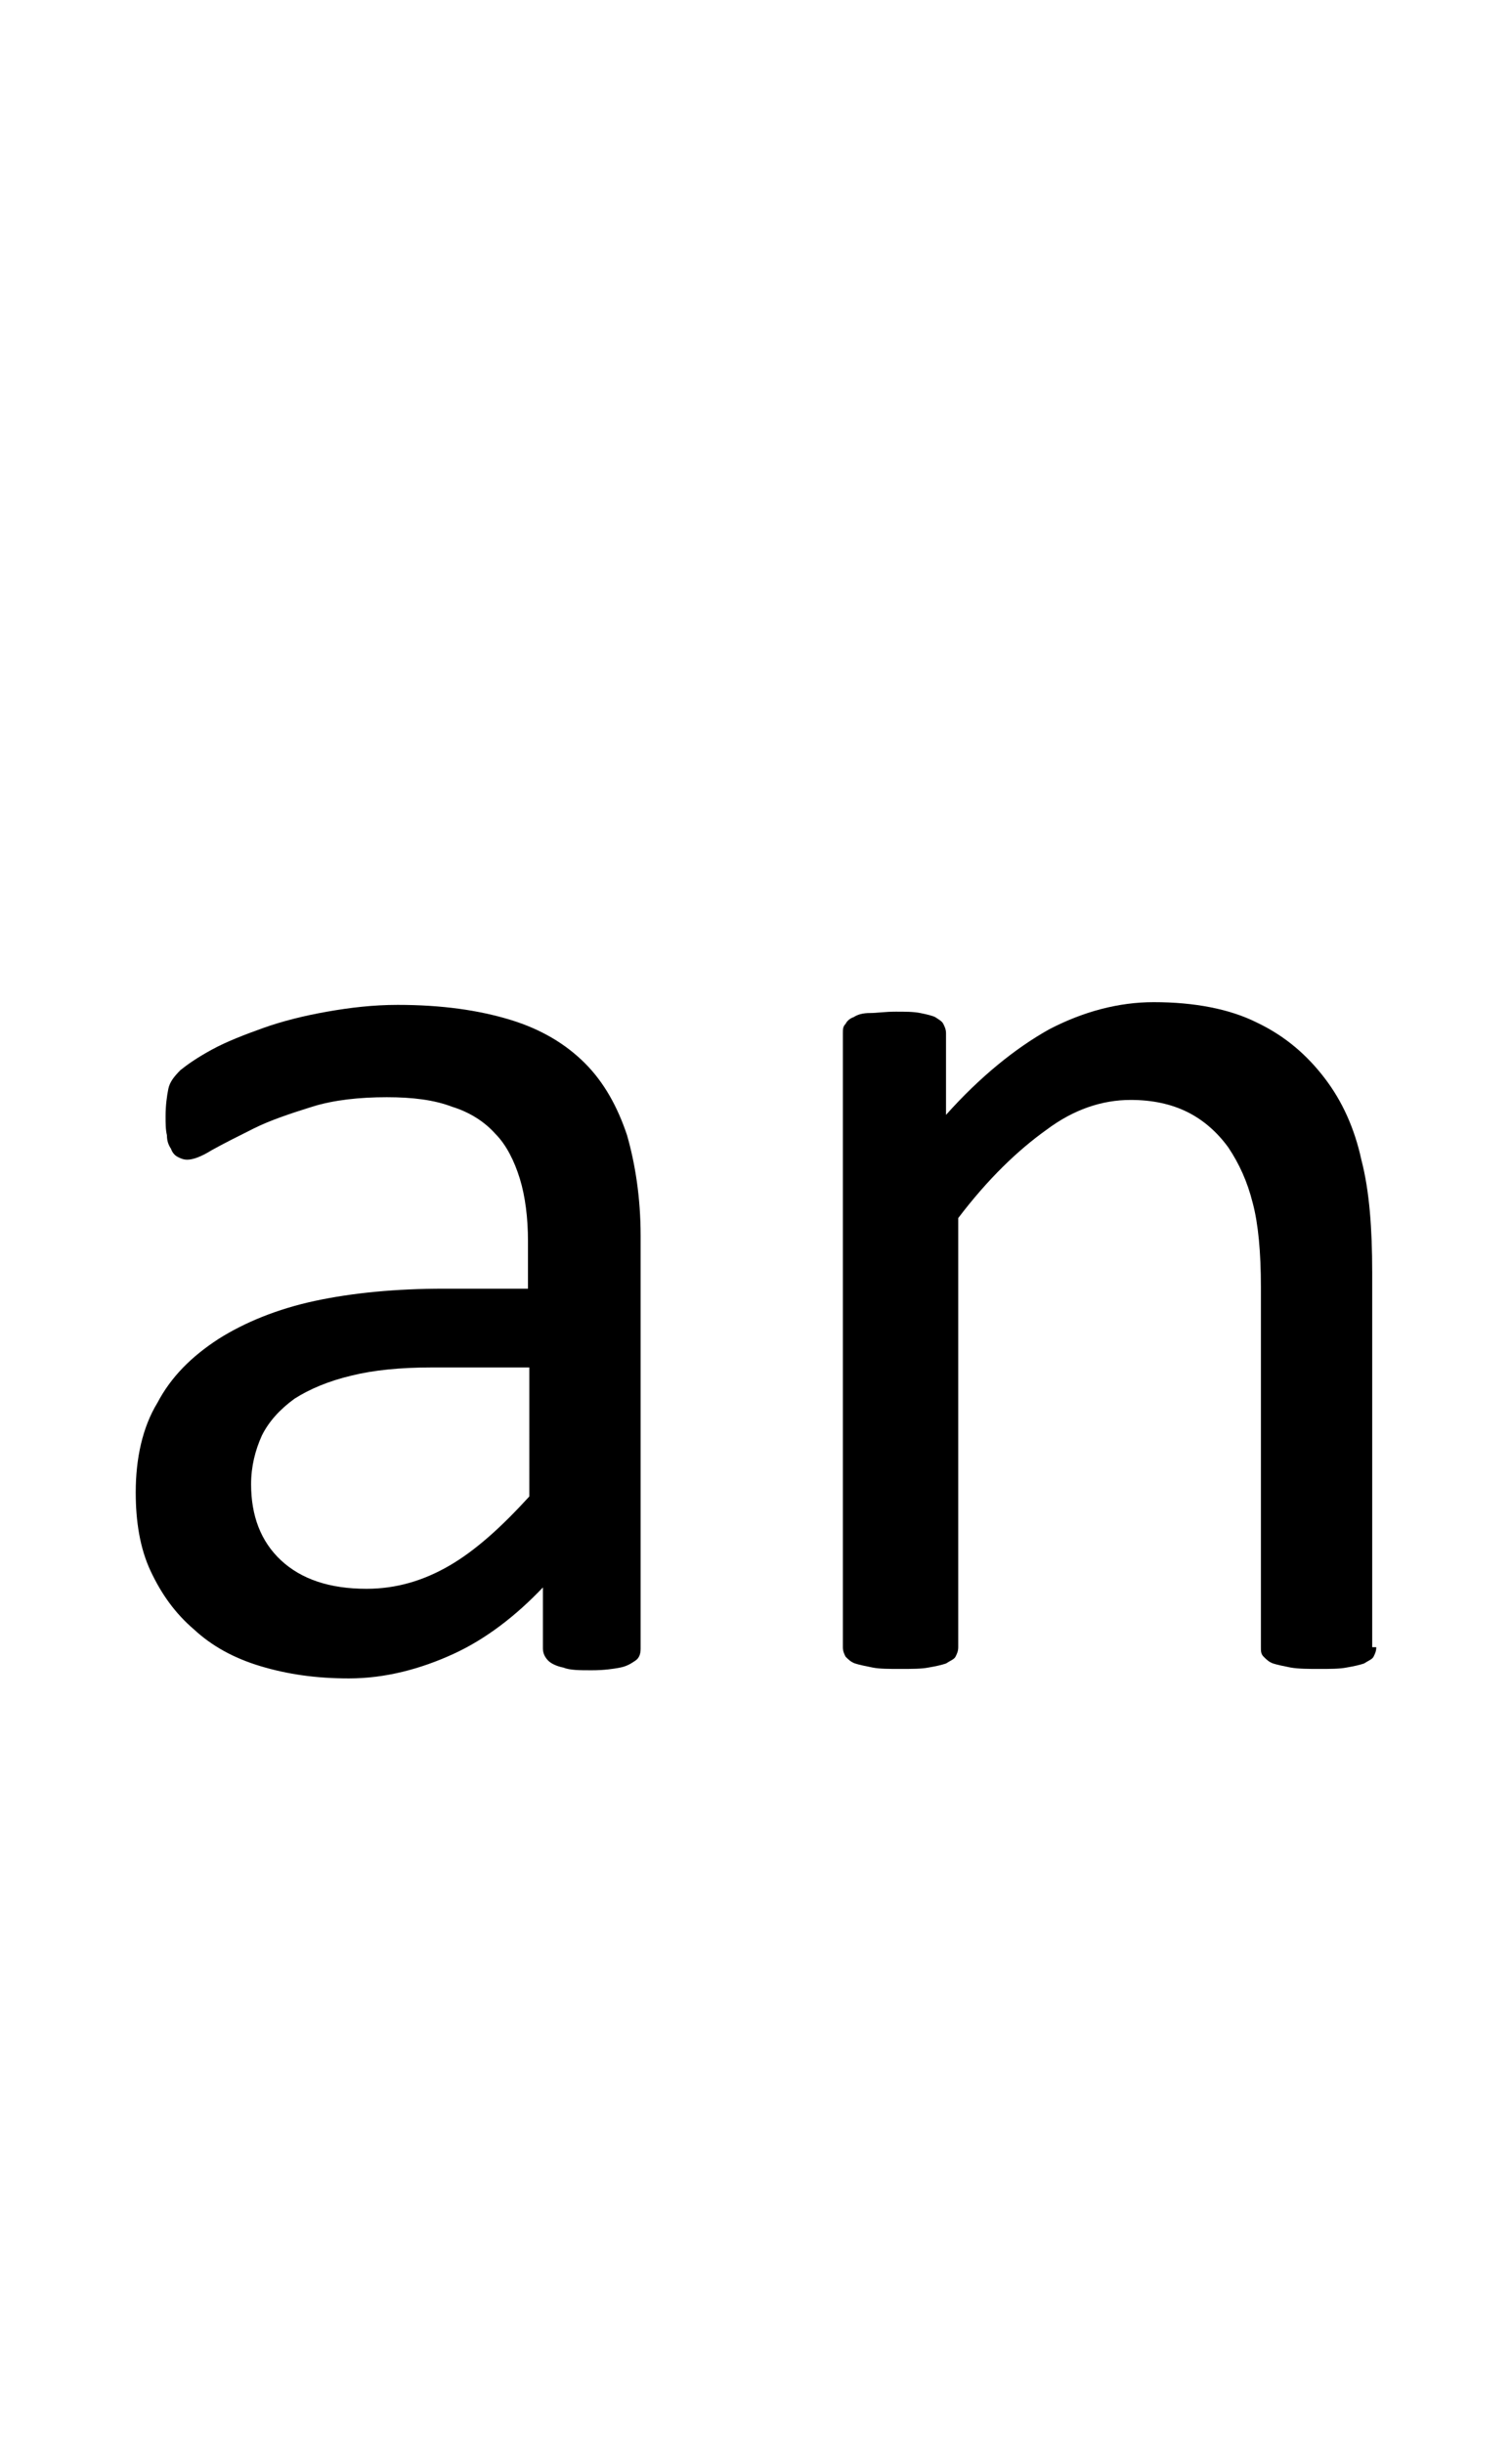 <?xml version="1.0" encoding="utf-8"?>
<!-- Generator: Adobe Illustrator 22.1.0, SVG Export Plug-In . SVG Version: 6.00 Build 0)  -->
<svg version="1.1" xmlns="http://www.w3.org/2000/svg" xmlns:xlink="http://www.w3.org/1999/xlink" x="0px" y="0px"
	 viewBox="0 0 111.4 180" style="enable-background:new 0 0 111.4 180;" xml:space="preserve">
<style type="text/css">
	.st0{display:none;}
	.st1{display:inline;fill:#FF0000;}
</style>
<g id="bg" class="st0">
	<polygon class="st1" points="109.2,0 108.6,0 108.4,0 107,0 106.4,0 106.2,0 105.8,0 105.6,0 105.5,0 104.2,0 104.1,0 103.6,0 
		103.5,0 103.3,0 102.9,0 102.8,0 102.7,0 101.4,0 101.3,0 101.1,0 100.7,0 100.7,0 100.5,0 100.1,0 100,0 99.9,0 98.6,0 98.5,0 
		98.3,0 97.9,0 97.8,0 97.7,0 97.3,0 97.2,0 97,0 96.5,0 95.8,0 95.6,0 95.5,0 95.1,0 95,0 94.8,0 94.6,0 94.4,0 94.3,0 94.2,0 
		93.7,0 93.5,0 93,0 92.8,0 92.7,0 92.4,0 92.2,0 92.1,0 92.1,0 91.8,0 91.7,0 91.5,0 91.4,0 91.3,0 90.9,0 90.7,0 90.6,0 90.4,0 
		90.3,0 90,0 89.9,0 89.7,0 89.5,0 89.3,0 89.3,0 89.2,0 89,0 88.9,0 88.7,0 88.7,0 88.6,0 88.4,0 88.2,0 88,0 87.9,0 87.8,0 
		87.6,0 87.5,0 87.4,0 87.3,0 87.1,0 86.9,0 86.7,0 86.6,0 86.5,0 86.4,0 86.2,0 86.2,0 86.1,0 86,0 85.9,0 85.8,0 85.8,0 85.6,0 
		85.4,0 85.3,0 85.2,0 85.1,0 85,0 84.8,0 84.7,0 84.6,0 84.5,0 84.5,0 84.4,0 84,0 83.9,0 83.8,0 83.7,0 83.6,0 83.4,0 83.4,0 
		83.2,0 83.2,0 83.2,0 83.1,0 83,0 82.9,0 82.8,0 82.6,0 82.5,0 82.4,0 82.3,0 82.3,0 82.1,0 81.9,0 81.8,0 81.8,0 81.7,0 81.7,0 
		81.6,0 81.2,0 81,0 81,0 80.9,0 80.7,0 80.6,0 80.6,0 80.4,0 80.4,0 80.3,0 80.3,0 80.2,0 80.1,0 80.1,0 79.9,0 79.7,0 79.7,0 
		79.7,0 79.5,0 79.5,0 79.3,0 79.1,0 79,0 79,0 78.9,0 78.9,0 78.8,0 78.4,0 78.2,0 78.1,0 78.1,0 77.9,0 77.8,0 77.6,0 77.6,0 
		77.5,0 77.5,0 77.5,0 77.3,0 77.3,0 77.2,0 77,0 76.9,0 76.9,0 76.8,0 76.8,0 76.7,0 76.5,0 76.3,0 76.2,0 76.2,0 76.1,0 76,0 
		75.9,0 75.5,0 75.5,0 75.4,0 75.3,0 75.1,0 75,0 74.8,0 74.8,0 74.8,0 74.7,0 74.6,0 74.6,0 74.5,0 74.4,0 74.2,0 74.1,0 74.1,0 
		74,0 74,0 74,0 73.8,0 73.8,0 73.6,0 73.4,0 73.3,0 73.3,0 73.2,0 73.1,0 72.7,0 72.6,0 72.6,0 72.5,0 72.5,0 72.4,0 72.2,0 72,0 
		72,0 72,0 71.8,0 71.8,0 71.8,0 71.7,0 71.7,0 71.4,0 71.4,0 71.3,0 71.2,0 71.2,0 71.2,0 71.1,0 71.1,0 71.1,0 71,0 70.8,0 
		70.7,0 70.5,0 70.4,0 70.4,0 70.3,0 69.9,0 69.8,0 69.8,0 69.7,0 69.6,0 69.6,0 69.6,0 69.5,0 69.3,0 69.2,0 69.1,0 69,0 69,0 
		69,0 68.9,0 68.9,0 68.9,0 68.7,0 68.5,0 68.5,0 68.5,0 68.4,0 68.3,0 68.3,0 68.3,0 68.3,0 68.3,0 68.2,0 68,0 67.9,0 67.7,0 
		67.7,0 67.6,0 67.4,0 67,0 67,0 66.9,0 66.9,0 66.8,0 66.8,0 66.8,0 66.7,0 66.7,0 66.5,0 66.3,0 66.3,0 66.3,0 66.2,0 66.1,0 
		66.1,0 66.1,0 66.1,0 65.9,0 65.7,0 65.7,0 65.7,0 65.6,0 65.6,0 65.5,0 65.5,0 65.5,0 65.4,0 65.4,0 65.2,0 65.2,0 65.1,0 64.9,0 
		64.8,0 64.8,0 64.6,0 64.2,0 64.1,0 64.1,0 64.1,0 64,0 64,0 64,0 63.9,0 63.9,0 63.7,0 63.5,0 63.5,0 63.5,0 63.4,0 63.4,0 
		63.3,0 63.3,0 63.2,0 63,0 62.9,0 62.9,0 62.8,0 62.8,0 62.7,0 62.7,0 62.6,0 62.6,0 62.6,0 62.4,0 62.4,0 62.2,0 62.2,0 62.1,0 
		62,0 61.9,0 61.8,0 61.4,0 61.3,0 61.3,0 61.3,0 61.2,0 61.2,0 61.1,0 61.1,0 61,0 60.8,0 60.7,0 60.7,0 60.6,0 60.6,0 60.6,0 
		60.4,0 60.4,0 60.2,0 60.2,0 60,0 60,0 60,0 59.9,0 59.9,0 59.8,0 59.8,0 59.7,0 59.6,0 59.6,0 59.4,0 59.3,0 59.3,0 59.2,0 
		59.1,0 59.1,0 58.9,0 58.7,0 58.5,0 58.5,0 58.4,0 58.4,0 58.3,0 58.2,0 58.2,0 58,0 58,0 57.9,0 57.8,0 57.8,0 57.7,0 57.6,0 
		57.6,0 57.4,0 57.4,0 57.3,0 57.3,0 57.1,0 57.1,0 57.1,0 57,0 56.9,0 56.9,0 56.8,0 56.6,0 56.5,0 56.5,0 56.5,0 56.3,0 56.3,0 
		56.2,0 56.2,0 56,0 55.9,0 55.8,0 55.8,0 55.6,0 55.5,0 55.4,0 55.4,0 55.2,0 55.2,0 55.1,0 55.1,0 54.9,0 54.9,0 54.8,0 54.7,0 
		54.6,0 54.5,0 54.5,0 54.4,0 54.3,0 54.3,0 54.3,0 54.1,0 54.1,0 54,0 54,0 53.8,0 53.8,0 53.7,0 53.6,0 53.6,0 53.5,0 53.4,0 
		53.4,0 53.2,0 53.1,0 53,0 53,0 53,0 52.9,0 52.8,0 52.6,0 52.4,0 52.3,0 52.3,0 52.1,0 52.1,0 52.1,0 51.9,0 51.8,0 51.8,0 
		51.7,0 51.6,0 51.6,0 51.5,0 51.5,0 51.4,0 51.4,0 51.3,0 51.2,0 51.2,0 51,0 51,0 50.8,0 50.8,0 50.8,0 50.7,0 50.7,0 50.6,0 
		50.4,0 50.3,0 50.2,0 50.2,0 50.2,0 50.1,0 50.1,0 50,0 49.9,0 49.6,0 49.5,0 49.3,0 49.3,0 49.2,0 49.1,0 49,0 49,0 48.8,0 
		48.8,0 48.8,0 48.7,0 48.6,0 48.6,0 48.6,0 48.5,0 48.5,0 48.4,0 48.2,0 48.1,0 48,0 48,0 48,0 47.9,0 47.9,0 47.9,0 47.7,0 
		47.5,0 47.5,0 47.4,0 47.4,0 47.3,0 47.3,0 47.3,0 47.3,0 47.1,0 46.8,0 46.6,0 46.5,0 46.4,0 46.3,0 46.2,0 46.2,0 46,0 46,0 
		45.9,0 45.9,0 45.8,0 45.8,0 45.8,0 45.7,0 45.7,0 45.7,0 45.5,0 45.3,0 45.3,0 45.3,0 45.2,0 45.1,0 45.1,0 45.1,0 45.1,0 44.9,0 
		44.7,0 44.7,0 44.6,0 44.6,0 44.5,0 44.5,0 44.4,0 44.4,0 44.4,0 44,0 43.8,0 43.7,0 43.6,0 43.5,0 43.3,0 43.2,0 43.1,0 43.1,0 
		43.1,0 43.1,0 43,0 43,0 42.9,0 42.9,0 42.9,0 42.7,0 42.5,0 42.5,0 42.5,0 42.4,0 42.4,0 42.4,0 42.3,0 42.2,0 42.1,0 41.9,0 
		41.8,0 41.8,0 41.7,0 41.6,0 41.6,0 41.6,0 41.5,0 41.1,0 41,0 40.9,0 40.9,0 40.7,0 40.5,0 40.3,0 40.3,0 40.3,0 40.3,0 40.2,0 
		40.2,0 40.2,0 40.1,0 40,0 39.9,0 39.7,0 39.7,0 39.6,0 39.6,0 39.6,0 39.4,0 39.4,0 39.4,0 39.2,0 39,0 38.9,0 38.8,0 38.8,0 
		38.8,0 38.7,0 38.3,0 38.1,0 38.1,0 38.1,0 38,0 37.7,0 37.5,0 37.5,0 37.4,0 37.4,0 37.4,0 37.2,0 37.2,0 37.2,0 37,0 36.9,0 
		36.8,0 36.8,0 36.7,0 36.6,0 36.6,0 36.6,0 36.4,0 36.3,0 36.1,0 36,0 35.9,0 35.9,0 35.5,0 35.3,0 35.3,0 35.2,0 35.2,0 35,0 
		34.8,0 34.7,0 34.6,0 34.6,0 34.4,0 34.4,0 34.4,0 34.2,0 34.1,0 34.1,0 33.9,0 33.9,0 33.8,0 33.8,0 33.7,0 33.6,0 33.5,0 33.3,0 
		33.3,0 33.1,0 33,0 32.6,0 32.5,0 32.5,0 32.4,0 32.4,0 32.2,0 32,0 31.9,0 31.9,0 31.7,0 31.6,0 31.6,0 31.4,0 31.3,0 31.3,0 
		31.1,0 31.1,0 31.1,0 31,0 30.9,0 30.8,0 30.8,0 30.7,0 30.5,0 30.4,0 30.3,0 30.2,0 29.8,0 29.7,0 29.7,0 29.6,0 29.5,0 29.5,0 
		29.2,0 29.1,0 29.1,0 28.9,0 28.9,0 28.8,0 28.6,0 28.5,0 28.3,0 28.3,0 28.2,0 28.2,0 28.1,0 28,0 28,0 27.8,0 27.7,0 27.6,0 
		27.5,0 27.4,0 27,0 26.9,0 26.9,0 26.7,0 26.7,0 26.6,0 26.4,0 26.3,0 26.2,0 26.1,0 26,0 25.8,0 25.6,0 25.5,0 25.4,0 25.4,0 
		25.3,0 25.2,0 25.2,0 25,0 24.9,0 24.8,0 24.7,0 24.5,0 24.3,0 24.1,0 23.9,0 23.9,0 23.8,0 23.6,0 23.4,0 23.4,0 23.2,0 23,0 
		22.8,0 22.7,0 22.6,0 22.5,0 22.3,0 22.2,0 22.1,0 22.1,0 21.9,0 21.7,0 21.5,0 21.4,0 21.1,0 21,0 20.8,0 20.6,0 20.5,0 20,0 
		19.9,0 19.9,0 19.7,0 19.5,0 19.3,0 19.3,0 19.2,0 18.9,0 18.7,0 18.6,0 18.4,0 17.8,0 17.7,0 17.1,0 17.1,0 17,0 16.7,0 16.5,0 
		16.4,0 16.2,0 15.9,0 15.8,0 15.6,0 14.9,0 14.3,0 14.2,0 14,0 13.7,0 13.6,0 13.4,0 13.1,0 12.9,0 12.8,0 11.5,0 11.4,0 11.3,0 
		10.9,0 10.7,0 10.6,0 10.3,0 10.1,0 10,0 8.7,0 8.5,0 8.5,0 8.1,0 7.9,0 7.8,0 7.3,0 7.2,0 5.9,0 5.7,0 5.6,0 5.1,0 5,0 4.4,0 
		2.9,0 2.8,0 2.2,0 0,0 0,180 2.2,180 2.8,180 2.9,180 4.4,180 5,180 5.1,180 5.6,180 5.7,180 5.9,180 7.2,180 7.3,180 7.8,180 
		7.9,180 8.1,180 8.5,180 8.5,180 8.7,180 10,180 10.1,180 10.3,180 10.6,180 10.7,180 10.9,180 11.3,180 11.4,180 11.5,180 
		12.8,180 12.9,180 13.1,180 13.4,180 13.6,180 13.7,180 14,180 14.2,180 14.3,180 14.9,180 15.6,180 15.8,180 15.9,180 16.2,180 
		16.4,180 16.5,180 16.7,180 17,180 17.1,180 17.1,180 17.7,180 17.8,180 18.4,180 18.6,180 18.7,180 18.9,180 19.2,180 19.3,180 
		19.3,180 19.5,180 19.7,180 19.9,180 19.9,180 20,180 20.5,180 20.6,180 20.8,180 21,180 21.1,180 21.4,180 21.5,180 21.7,180 
		21.9,180 22.1,180 22.1,180 22.2,180 22.3,180 22.5,180 22.6,180 22.7,180 22.8,180 23,180 23.2,180 23.4,180 23.4,180 23.6,180 
		23.8,180 23.9,180 23.9,180 24.1,180 24.3,180 24.5,180 24.7,180 24.8,180 24.9,180 25,180 25.2,180 25.2,180 25.3,180 25.4,180 
		25.4,180 25.5,180 25.6,180 25.8,180 26,180 26.1,180 26.2,180 26.3,180 26.4,180 26.6,180 26.7,180 26.7,180 26.9,180 26.9,180 
		27,180 27.4,180 27.5,180 27.6,180 27.7,180 27.8,180 28,180 28,180 28.1,180 28.2,180 28.2,180 28.3,180 28.3,180 28.5,180 
		28.6,180 28.8,180 28.9,180 28.9,180 29.1,180 29.1,180 29.2,180 29.5,180 29.5,180 29.6,180 29.7,180 29.7,180 29.8,180 30.2,180 
		30.3,180 30.4,180 30.5,180 30.7,180 30.8,180 30.8,180 30.9,180 31,180 31.1,180 31.1,180 31.1,180 31.3,180 31.3,180 31.4,180 
		31.6,180 31.6,180 31.7,180 31.9,180 31.9,180 32,180 32.2,180 32.4,180 32.4,180 32.5,180 32.5,180 32.6,180 33,180 33.1,180 
		33.3,180 33.3,180 33.5,180 33.6,180 33.7,180 33.8,180 33.8,180 33.9,180 33.9,180 34.1,180 34.1,180 34.2,180 34.4,180 34.4,180 
		34.4,180 34.6,180 34.6,180 34.7,180 34.8,180 35,180 35.2,180 35.2,180 35.3,180 35.3,180 35.5,180 35.9,180 35.9,180 36,180 
		36.1,180 36.3,180 36.4,180 36.6,180 36.6,180 36.6,180 36.7,180 36.8,180 36.8,180 36.9,180 37,180 37.2,180 37.2,180 37.2,180 
		37.4,180 37.4,180 37.4,180 37.5,180 37.5,180 37.7,180 38,180 38.1,180 38.1,180 38.1,180 38.3,180 38.7,180 38.8,180 38.8,180 
		38.8,180 38.9,180 39,180 39.2,180 39.4,180 39.4,180 39.4,180 39.6,180 39.6,180 39.6,180 39.7,180 39.7,180 39.9,180 40,180 
		40.1,180 40.2,180 40.2,180 40.2,180 40.3,180 40.3,180 40.3,180 40.3,180 40.5,180 40.7,180 40.9,180 40.9,180 41,180 41.1,180 
		41.5,180 41.6,180 41.6,180 41.6,180 41.7,180 41.8,180 41.8,180 41.9,180 42.1,180 42.2,180 42.3,180 42.4,180 42.4,180 42.4,180 
		42.5,180 42.5,180 42.5,180 42.7,180 42.9,180 42.9,180 42.9,180 43,180 43,180 43.1,180 43.1,180 43.1,180 43.1,180 43.2,180 
		43.3,180 43.5,180 43.6,180 43.7,180 43.8,180 44,180 44.4,180 44.4,180 44.4,180 44.5,180 44.5,180 44.6,180 44.6,180 44.7,180 
		44.7,180 44.9,180 45.1,180 45.1,180 45.1,180 45.1,180 45.2,180 45.3,180 45.3,180 45.3,180 45.5,180 45.7,180 45.7,180 45.7,180 
		45.8,180 45.8,180 45.8,180 45.9,180 45.9,180 46,180 46,180 46.2,180 46.2,180 46.3,180 46.4,180 46.5,180 46.6,180 46.8,180 
		47.1,180 47.3,180 47.3,180 47.3,180 47.3,180 47.4,180 47.4,180 47.5,180 47.5,180 47.7,180 47.9,180 47.9,180 47.9,180 48,180 
		48,180 48,180 48.1,180 48.2,180 48.4,180 48.5,180 48.5,180 48.6,180 48.6,180 48.6,180 48.7,180 48.8,180 48.8,180 48.8,180 
		49,180 49,180 49.1,180 49.2,180 49.3,180 49.3,180 49.5,180 49.6,180 49.9,180 50,180 50.1,180 50.1,180 50.2,180 50.2,180 
		50.2,180 50.3,180 50.4,180 50.6,180 50.7,180 50.7,180 50.8,180 50.8,180 50.8,180 51,180 51,180 51.2,180 51.2,180 51.3,180 
		51.4,180 51.4,180 51.5,180 51.5,180 51.6,180 51.6,180 51.7,180 51.8,180 51.8,180 51.9,180 52.1,180 52.1,180 52.1,180 52.3,180 
		52.3,180 52.4,180 52.6,180 52.8,180 52.9,180 53,180 53,180 53,180 53.1,180 53.2,180 53.4,180 53.4,180 53.5,180 53.6,180 
		53.6,180 53.7,180 53.8,180 53.8,180 54,180 54,180 54.1,180 54.1,180 54.3,180 54.3,180 54.3,180 54.4,180 54.5,180 54.5,180 
		54.6,180 54.7,180 54.8,180 54.9,180 54.9,180 55.1,180 55.1,180 55.2,180 55.2,180 55.4,180 55.4,180 55.5,180 55.6,180 55.8,180 
		55.8,180 55.9,180 56,180 56.2,180 56.2,180 56.3,180 56.3,180 56.5,180 56.5,180 56.5,180 56.6,180 56.8,180 56.9,180 56.9,180 
		57,180 57.1,180 57.1,180 57.1,180 57.3,180 57.3,180 57.4,180 57.4,180 57.6,180 57.6,180 57.7,180 57.8,180 57.8,180 57.9,180 
		58,180 58,180 58.2,180 58.2,180 58.3,180 58.4,180 58.4,180 58.5,180 58.5,180 58.7,180 58.9,180 59.1,180 59.1,180 59.2,180 
		59.3,180 59.3,180 59.4,180 59.6,180 59.6,180 59.7,180 59.8,180 59.8,180 59.9,180 59.9,180 60,180 60,180 60,180 60.2,180 
		60.2,180 60.4,180 60.4,180 60.6,180 60.6,180 60.6,180 60.7,180 60.7,180 60.8,180 61,180 61.1,180 61.1,180 61.2,180 61.2,180 
		61.3,180 61.3,180 61.3,180 61.4,180 61.8,180 61.9,180 62,180 62.1,180 62.2,180 62.2,180 62.4,180 62.4,180 62.6,180 62.6,180 
		62.6,180 62.7,180 62.7,180 62.8,180 62.8,180 62.9,180 62.9,180 63,180 63.2,180 63.3,180 63.3,180 63.4,180 63.4,180 63.5,180 
		63.5,180 63.5,180 63.7,180 63.9,180 63.9,180 64,180 64,180 64,180 64.1,180 64.1,180 64.1,180 64.2,180 64.6,180 64.8,180 
		64.8,180 64.9,180 65.1,180 65.2,180 65.2,180 65.4,180 65.4,180 65.5,180 65.5,180 65.5,180 65.6,180 65.6,180 65.7,180 65.7,180 
		65.7,180 65.9,180 66.1,180 66.1,180 66.1,180 66.1,180 66.2,180 66.3,180 66.3,180 66.3,180 66.5,180 66.7,180 66.7,180 66.8,180 
		66.8,180 66.8,180 66.9,180 66.9,180 67,180 67,180 67.4,180 67.6,180 67.7,180 67.7,180 67.9,180 68,180 68.2,180 68.3,180 
		68.3,180 68.3,180 68.3,180 68.3,180 68.4,180 68.5,180 68.5,180 68.5,180 68.7,180 68.9,180 68.9,180 68.9,180 69,180 69,180 
		69,180 69.1,180 69.2,180 69.3,180 69.5,180 69.6,180 69.6,180 69.6,180 69.7,180 69.8,180 69.8,180 69.9,180 70.3,180 70.4,180 
		70.4,180 70.5,180 70.7,180 70.8,180 71,180 71.1,180 71.1,180 71.1,180 71.2,180 71.2,180 71.2,180 71.3,180 71.4,180 71.4,180 
		71.7,180 71.7,180 71.8,180 71.8,180 71.8,180 72,180 72,180 72,180 72.2,180 72.4,180 72.5,180 72.5,180 72.6,180 72.6,180 
		72.7,180 73.1,180 73.2,180 73.3,180 73.3,180 73.4,180 73.6,180 73.8,180 73.8,180 74,180 74,180 74,180 74.1,180 74.1,180 
		74.2,180 74.4,180 74.5,180 74.6,180 74.6,180 74.7,180 74.8,180 74.8,180 74.8,180 75,180 75.1,180 75.3,180 75.4,180 75.5,180 
		75.5,180 75.9,180 76,180 76.1,180 76.2,180 76.2,180 76.3,180 76.5,180 76.7,180 76.8,180 76.8,180 76.9,180 76.9,180 77,180 
		77.2,180 77.3,180 77.3,180 77.5,180 77.5,180 77.5,180 77.6,180 77.6,180 77.8,180 77.9,180 78.1,180 78.1,180 78.2,180 78.4,180 
		78.8,180 78.9,180 78.9,180 79,180 79,180 79.1,180 79.3,180 79.5,180 79.5,180 79.7,180 79.7,180 79.7,180 79.9,180 80.1,180 
		80.1,180 80.2,180 80.3,180 80.3,180 80.4,180 80.4,180 80.6,180 80.6,180 80.7,180 80.9,180 81,180 81,180 81.2,180 81.6,180 
		81.7,180 81.7,180 81.8,180 81.8,180 81.9,180 82.1,180 82.3,180 82.3,180 82.4,180 82.5,180 82.6,180 82.8,180 82.9,180 83,180 
		83.1,180 83.2,180 83.2,180 83.2,180 83.4,180 83.4,180 83.6,180 83.7,180 83.8,180 83.9,180 84,180 84.4,180 84.5,180 84.5,180 
		84.6,180 84.7,180 84.8,180 85,180 85.1,180 85.2,180 85.3,180 85.4,180 85.6,180 85.8,180 85.8,180 85.9,180 86,180 86.1,180 
		86.2,180 86.2,180 86.4,180 86.5,180 86.6,180 86.7,180 86.9,180 87.1,180 87.3,180 87.4,180 87.5,180 87.6,180 87.8,180 87.9,180 
		88,180 88.2,180 88.4,180 88.6,180 88.7,180 88.7,180 88.9,180 89,180 89.2,180 89.3,180 89.3,180 89.5,180 89.7,180 89.9,180 
		90,180 90.3,180 90.4,180 90.6,180 90.7,180 90.9,180 91.3,180 91.4,180 91.5,180 91.7,180 91.8,180 92.1,180 92.1,180 92.2,180 
		92.4,180 92.7,180 92.8,180 93,180 93.5,180 93.7,180 94.2,180 94.3,180 94.4,180 94.6,180 94.8,180 95,180 95.1,180 95.5,180 
		95.6,180 95.8,180 96.5,180 97,180 97.2,180 97.3,180 97.7,180 97.8,180 97.9,180 98.3,180 98.5,180 98.6,180 99.9,180 100,180 
		100.1,180 100.5,180 100.7,180 100.7,180 101.1,180 101.3,180 101.4,180 102.7,180 102.8,180 102.9,180 103.3,180 103.5,180 
		103.6,180 104.1,180 104.2,180 105.5,180 105.6,180 105.8,180 106.2,180 106.4,180 107,180 108.4,180 108.6,180 109.2,180 
		111.4,180 111.4,0 	"/>
</g>
<g id="figure">
	<g>
		<path d="M47.2,121.4c0,0.4-0.1,0.7-0.4,0.9s-0.6,0.4-1.1,0.5c-0.5,0.1-1.2,0.2-2.1,0.2c-0.9,0-1.6,0-2.1-0.2
			c-0.5-0.1-0.9-0.3-1.1-0.5c-0.2-0.2-0.4-0.5-0.4-0.9v-4.5c-2,2.1-4.2,3.8-6.6,4.9s-5,1.8-7.7,1.8c-2.4,0-4.5-0.3-6.5-0.9
			s-3.6-1.5-4.9-2.7c-1.4-1.2-2.4-2.6-3.2-4.3c-0.8-1.7-1.1-3.7-1.1-5.8c0-2.5,0.5-4.8,1.6-6.6c1-1.9,2.5-3.4,4.5-4.7
			c1.9-1.2,4.3-2.2,7.1-2.8s6-0.9,9.5-0.9h6.2v-3.5c0-1.7-0.2-3.3-0.6-4.6c-0.4-1.3-1-2.5-1.8-3.3c-0.8-0.9-1.9-1.6-3.2-2
			c-1.3-0.5-2.9-0.7-4.8-0.7c-2,0-3.9,0.2-5.5,0.7c-1.6,0.5-3.1,1-4.3,1.6c-1.2,0.6-2.2,1.1-3.1,1.6c-0.8,0.5-1.4,0.7-1.8,0.7
			c-0.3,0-0.5-0.1-0.7-0.2c-0.2-0.1-0.4-0.3-0.5-0.6c-0.2-0.3-0.3-0.6-0.3-1c-0.1-0.4-0.1-0.9-0.1-1.4c0-0.8,0.1-1.5,0.2-2
			c0.1-0.5,0.4-0.9,0.9-1.4c0.5-0.4,1.2-0.9,2.3-1.5c1.1-0.6,2.4-1.1,3.8-1.6c1.4-0.5,3-0.9,4.7-1.2c1.7-0.3,3.4-0.5,5.2-0.5
			c3.3,0,6,0.4,8.3,1.1c2.3,0.7,4.1,1.8,5.5,3.2c1.4,1.4,2.4,3.2,3.1,5.3c0.6,2.1,1,4.6,1,7.4V121.4z M38.9,100.7h-7.1
			c-2.3,0-4.3,0.2-5.9,0.6c-1.7,0.4-3.1,1-4.2,1.7c-1.1,0.8-1.9,1.7-2.4,2.7c-0.5,1.1-0.8,2.3-0.8,3.6c0,2.3,0.7,4.2,2.2,5.6
			s3.6,2.1,6.3,2.1c2.2,0,4.2-0.6,6.1-1.7c1.9-1.1,3.8-2.8,5.9-5.1V100.7z"/>
		<path d="M101.4,121.3c0,0.3-0.1,0.5-0.2,0.7c-0.1,0.2-0.4,0.3-0.7,0.5c-0.3,0.1-0.7,0.2-1.3,0.3c-0.5,0.1-1.2,0.1-2,0.1
			c-0.8,0-1.5,0-2.1-0.1c-0.5-0.1-1-0.2-1.3-0.3s-0.5-0.3-0.7-0.5s-0.2-0.4-0.2-0.7V94.8c0-2.6-0.2-4.7-0.6-6.2
			c-0.4-1.6-1-2.9-1.8-4.1c-0.8-1.1-1.8-2-3-2.6c-1.2-0.6-2.6-0.9-4.2-0.9c-2.1,0-4.2,0.7-6.2,2.2c-2.1,1.5-4.3,3.6-6.5,6.5v31.6
			c0,0.3-0.1,0.5-0.2,0.7c-0.1,0.2-0.4,0.3-0.7,0.5c-0.3,0.1-0.7,0.2-1.3,0.3c-0.5,0.1-1.2,0.1-2.1,0.1c-0.8,0-1.5,0-2-0.1
			c-0.5-0.1-1-0.2-1.3-0.3s-0.5-0.3-0.7-0.5c-0.1-0.2-0.2-0.4-0.2-0.7V76.1c0-0.3,0-0.5,0.2-0.7c0.1-0.2,0.3-0.4,0.6-0.5
			c0.3-0.2,0.7-0.3,1.2-0.3c0.5,0,1.1-0.1,1.9-0.1c0.7,0,1.3,0,1.8,0.1c0.5,0.1,0.9,0.2,1.1,0.3c0.3,0.2,0.5,0.3,0.6,0.5
			c0.1,0.2,0.2,0.4,0.2,0.7v6c2.5-2.8,5.1-4.9,7.6-6.3c2.5-1.3,5.1-2,7.7-2c3,0,5.6,0.5,7.6,1.5c2.1,1,3.7,2.4,5,4.1
			c1.3,1.7,2.2,3.7,2.7,6c0.6,2.3,0.8,5.1,0.8,8.3V121.3z"/>
	</g>
</g>
</svg>
